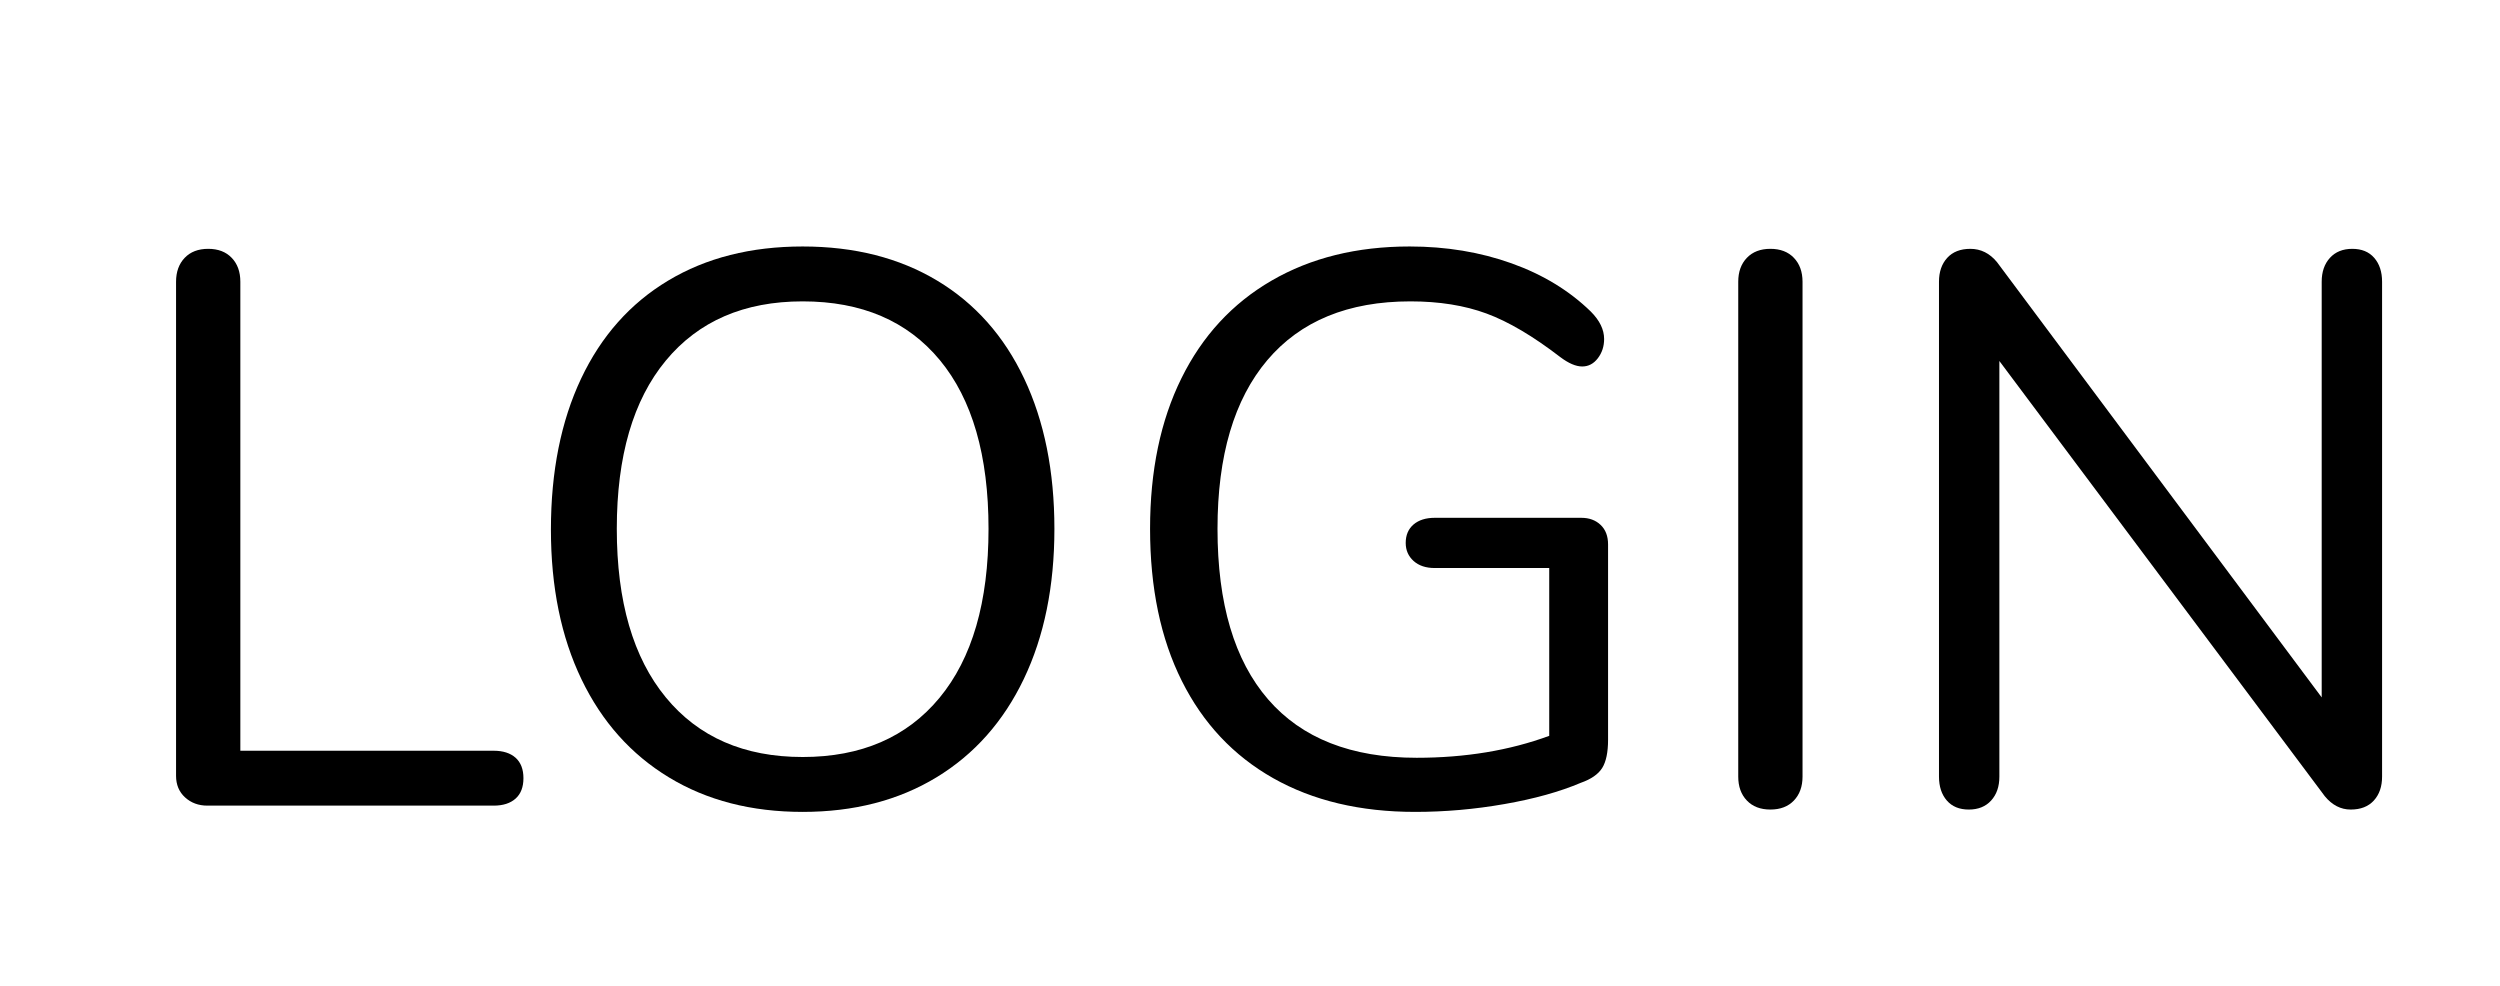 <?xml version="1.0" encoding="UTF-8" standalone="no"?><!DOCTYPE svg PUBLIC "-//W3C//DTD SVG 1.1//EN" "http://www.w3.org/Graphics/SVG/1.1/DTD/svg11.dtd"><svg width="100%" height="100%" viewBox="0 0 71 28" version="1.1" xmlns="http://www.w3.org/2000/svg" xmlns:xlink="http://www.w3.org/1999/xlink" xml:space="preserve" xmlns:serif="http://www.serif.com/" style="fill-rule:evenodd;clip-rule:evenodd;stroke-linejoin:round;stroke-miterlimit:1.414;"><g id="Group-106"><g id="Group-4"><g id="LOGIN"><path d="M5.891,22.88c-0.253,0 -0.464,-0.078 -0.635,-0.234c-0.171,-0.156 -0.256,-0.36 -0.256,-0.612l0,-14.032c0,-0.282 0.082,-0.508 0.245,-0.679c0.163,-0.171 0.386,-0.256 0.668,-0.256c0.282,0 0.505,0.085 0.668,0.256c0.164,0.171 0.245,0.397 0.245,0.679l0,13.319l7.194,0c0.267,0 0.475,0.067 0.624,0.2c0.148,0.134 0.222,0.327 0.222,0.579c0,0.253 -0.074,0.446 -0.222,0.579c-0.149,0.134 -0.357,0.201 -0.624,0.201l-8.129,0Z" style="fill-rule:nonzero;"/><path d="M22.795,23.058c-1.455,0 -2.721,-0.327 -3.797,-0.98c-1.077,-0.653 -1.904,-1.581 -2.483,-2.784c-0.579,-1.203 -0.869,-2.621 -0.869,-4.254c0,-1.648 0.286,-3.077 0.857,-4.287c0.572,-1.21 1.396,-2.138 2.473,-2.784c1.076,-0.646 2.349,-0.969 3.819,-0.969c1.47,0 2.743,0.323 3.82,0.969c1.076,0.646 1.9,1.574 2.472,2.784c0.572,1.21 0.858,2.632 0.858,4.265c0,1.633 -0.29,3.055 -0.869,4.265c-0.579,1.21 -1.407,2.142 -2.483,2.795c-1.077,0.653 -2.343,0.98 -3.798,0.98Zm0,-1.559c1.663,0 2.959,-0.56 3.887,-1.681c0.928,-1.122 1.392,-2.721 1.392,-4.8c0,-2.079 -0.461,-3.675 -1.381,-4.789c-0.921,-1.113 -2.22,-1.67 -3.898,-1.67c-1.663,0 -2.958,0.561 -3.886,1.682c-0.928,1.121 -1.392,2.713 -1.392,4.777c0,2.064 0.464,3.66 1.392,4.788c0.928,1.129 2.223,1.693 3.886,1.693Z" style="fill-rule:nonzero;"/><path d="M44.911,14.706c0.223,0 0.405,0.067 0.546,0.201c0.141,0.133 0.212,0.319 0.212,0.556l0,5.546c0,0.356 -0.056,0.624 -0.167,0.802c-0.112,0.178 -0.316,0.319 -0.613,0.423c-0.594,0.252 -1.314,0.453 -2.16,0.601c-0.847,0.149 -1.693,0.223 -2.539,0.223c-1.559,0 -2.903,-0.319 -4.032,-0.958c-1.128,-0.638 -1.993,-1.559 -2.594,-2.761c-0.602,-1.203 -0.902,-2.643 -0.902,-4.321c0,-1.648 0.297,-3.074 0.891,-4.276c0.594,-1.203 1.447,-2.127 2.561,-2.773c1.114,-0.646 2.42,-0.969 3.92,-0.969c1.039,0 2.004,0.16 2.895,0.479c0.891,0.319 1.641,0.776 2.25,1.37c0.252,0.252 0.378,0.512 0.378,0.779c0,0.208 -0.059,0.39 -0.178,0.546c-0.119,0.156 -0.267,0.234 -0.445,0.234c-0.179,0 -0.386,-0.089 -0.624,-0.268c-0.772,-0.594 -1.47,-1.006 -2.094,-1.236c-0.623,-0.23 -1.343,-0.345 -2.16,-0.345c-1.767,0 -3.122,0.557 -4.065,1.67c-0.942,1.114 -1.414,2.71 -1.414,4.789c0,2.123 0.479,3.738 1.437,4.844c0.957,1.106 2.364,1.659 4.22,1.659c1.381,0 2.636,-0.208 3.764,-0.623l0,-4.766l-3.252,0c-0.252,0 -0.452,-0.067 -0.601,-0.201c-0.148,-0.134 -0.223,-0.304 -0.223,-0.512c0,-0.223 0.075,-0.397 0.223,-0.524c0.149,-0.126 0.349,-0.189 0.601,-0.189l4.165,0Z" style="fill-rule:nonzero;"/><path d="M50.279,22.991c-0.282,0 -0.505,-0.085 -0.668,-0.256c-0.164,-0.171 -0.245,-0.397 -0.245,-0.679l0,-14.054c0,-0.282 0.081,-0.508 0.245,-0.679c0.163,-0.171 0.386,-0.256 0.668,-0.256c0.282,0 0.505,0.085 0.668,0.256c0.163,0.171 0.245,0.397 0.245,0.679l0,14.054c0,0.282 -0.082,0.508 -0.245,0.679c-0.163,0.171 -0.386,0.256 -0.668,0.256Z" style="fill-rule:nonzero;"/><path d="M66.805,7.067c0.267,0 0.475,0.085 0.623,0.256c0.149,0.171 0.223,0.397 0.223,0.679l0,14.054c0,0.282 -0.078,0.508 -0.234,0.679c-0.156,0.171 -0.375,0.256 -0.657,0.256c-0.282,0 -0.527,-0.126 -0.735,-0.378l-9.243,-12.361l0,11.804c0,0.282 -0.078,0.508 -0.234,0.679c-0.155,0.171 -0.367,0.256 -0.634,0.256c-0.268,0 -0.475,-0.085 -0.624,-0.256c-0.148,-0.171 -0.223,-0.397 -0.223,-0.679l0,-14.054c0,-0.282 0.078,-0.508 0.234,-0.679c0.156,-0.171 0.375,-0.256 0.657,-0.256c0.297,0 0.55,0.126 0.757,0.378l9.221,12.361l0,-11.804c0,-0.282 0.078,-0.508 0.234,-0.679c0.156,-0.171 0.367,-0.256 0.635,-0.256Z" style="fill-rule:nonzero;"/></g></g></g></svg>